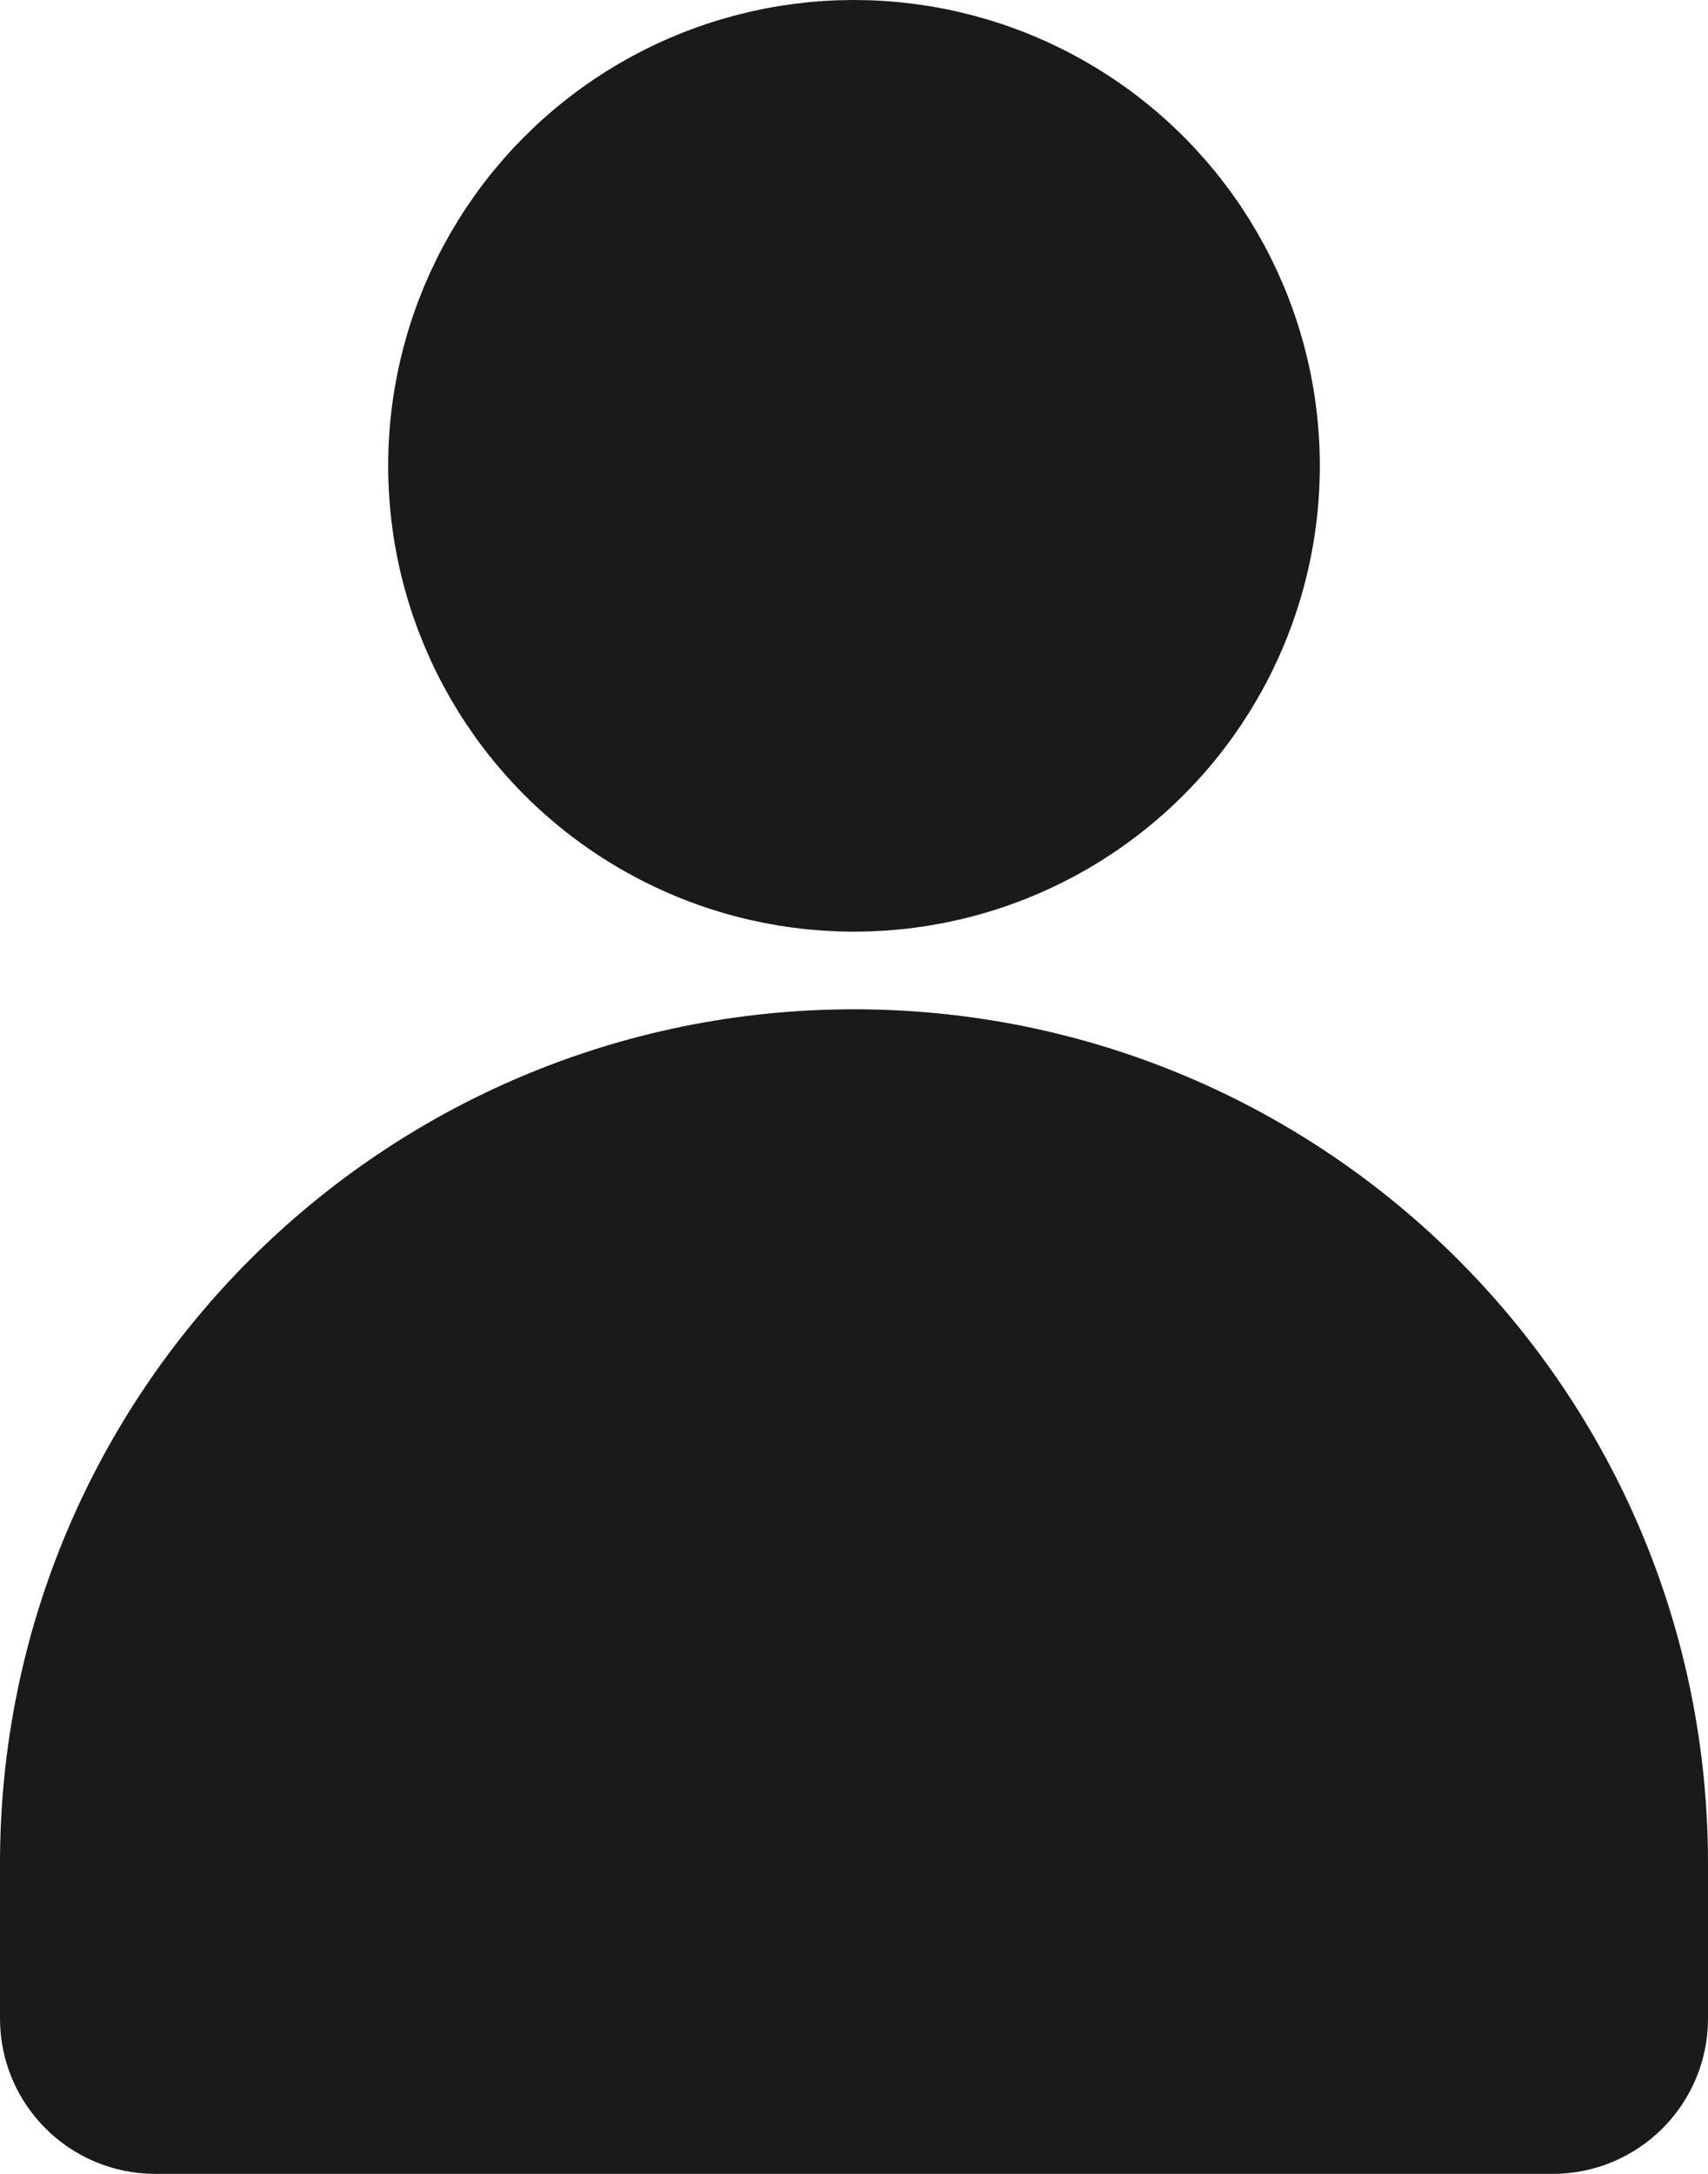 <svg xmlns="http://www.w3.org/2000/svg" width="22" height="28" viewBox="0 0 22 28" fill="none">
  <circle cx="11" cy="6" r="5" fill="#1A1A1A" stroke="#1A1A1A" stroke-width="2"/>
  <path d="M1 24C1 18.477 5.477 14 11 14C16.523 14 21 18.477 21 24V26C21 26.552 20.552 27 20 27H2C1.448 27 1 26.552 1 26V24Z" fill="#1A1A1A" stroke="#1A1A1A" stroke-width="2" stroke-linejoin="round"/>
</svg>